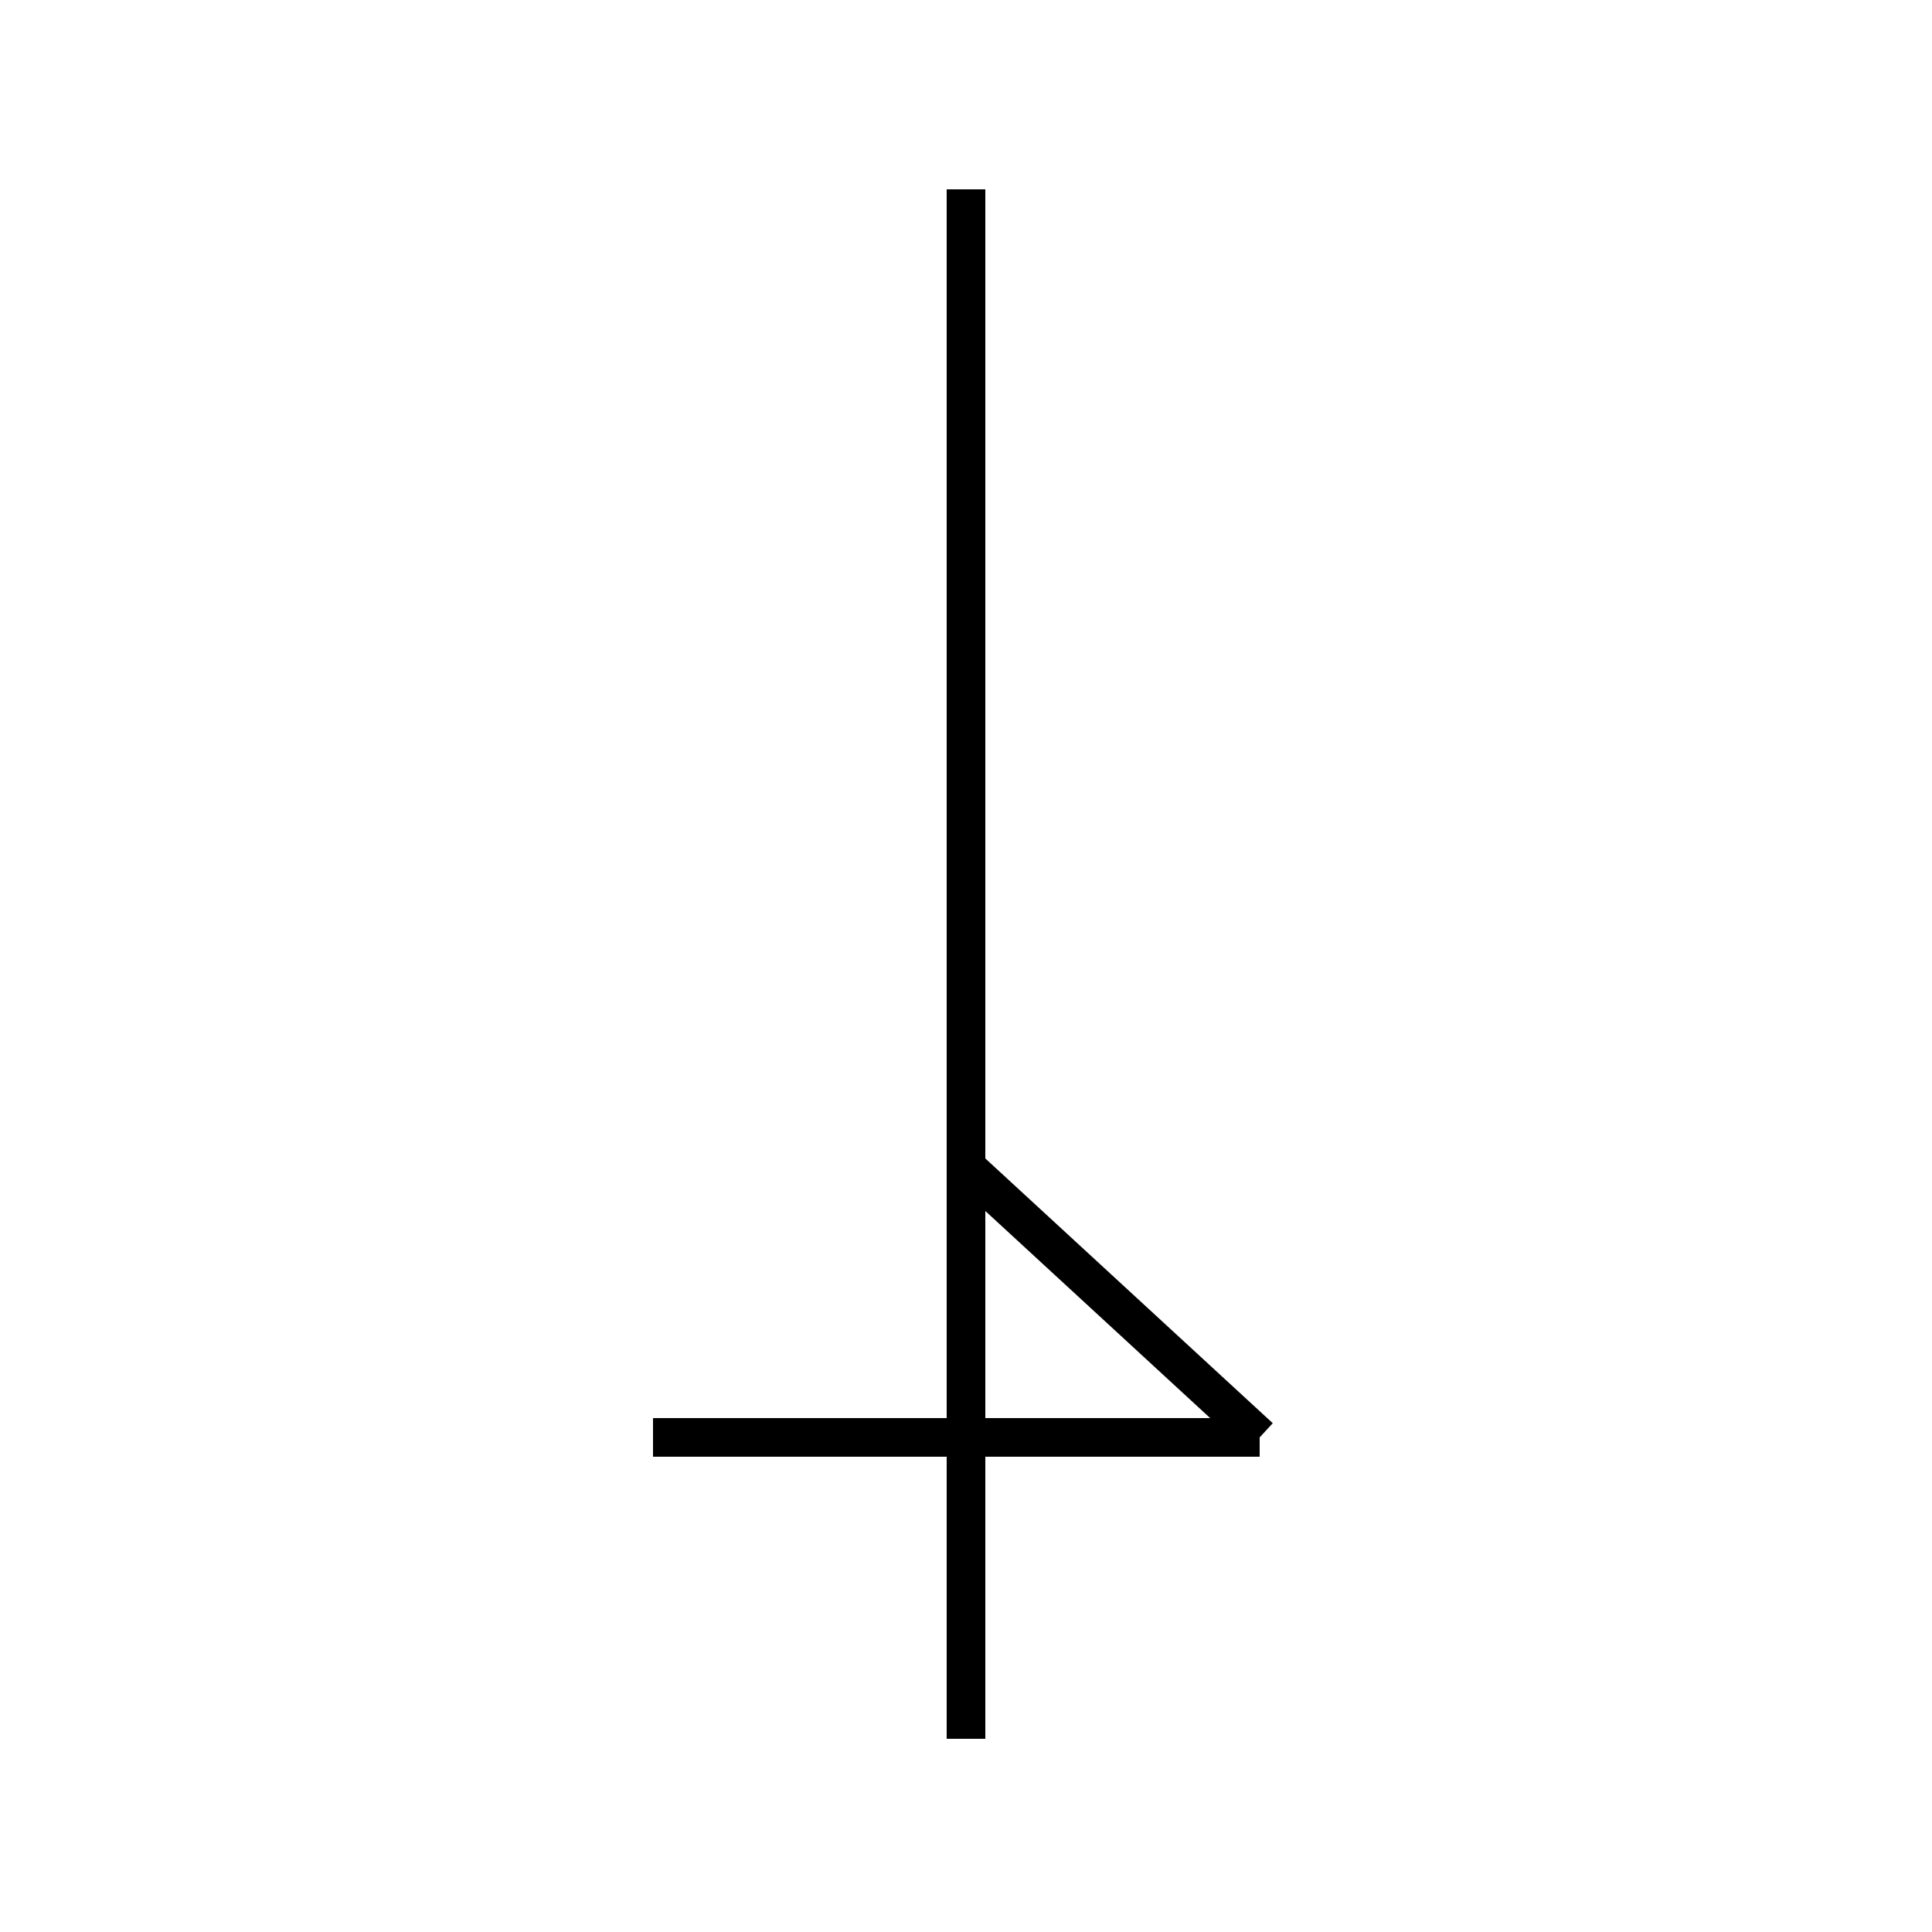 <?xml version='1.0' encoding='utf8'?>
<svg viewBox="0.0 -6.0 50.0 50.0" version="1.1" xmlns="http://www.w3.org/2000/svg">
<rect x="0.0" y="-6.0" width="50.0" height="50.0" fill="#808080" stroke="none"/>
<rect x="-1000" y="-1000" width="2000" height="2000" stroke="white" fill="white"/>
<g style="fill:white;stroke:#000000;  stroke-width:1">
<path d="M 25.0 -39.1 L 25.0 1.0 M 32.6 -6.8 L 16.9 -6.8 M 32.6 -6.8 L 25.0 -13.8" transform="translate(0.0 38.0)" />
</g>
</svg>